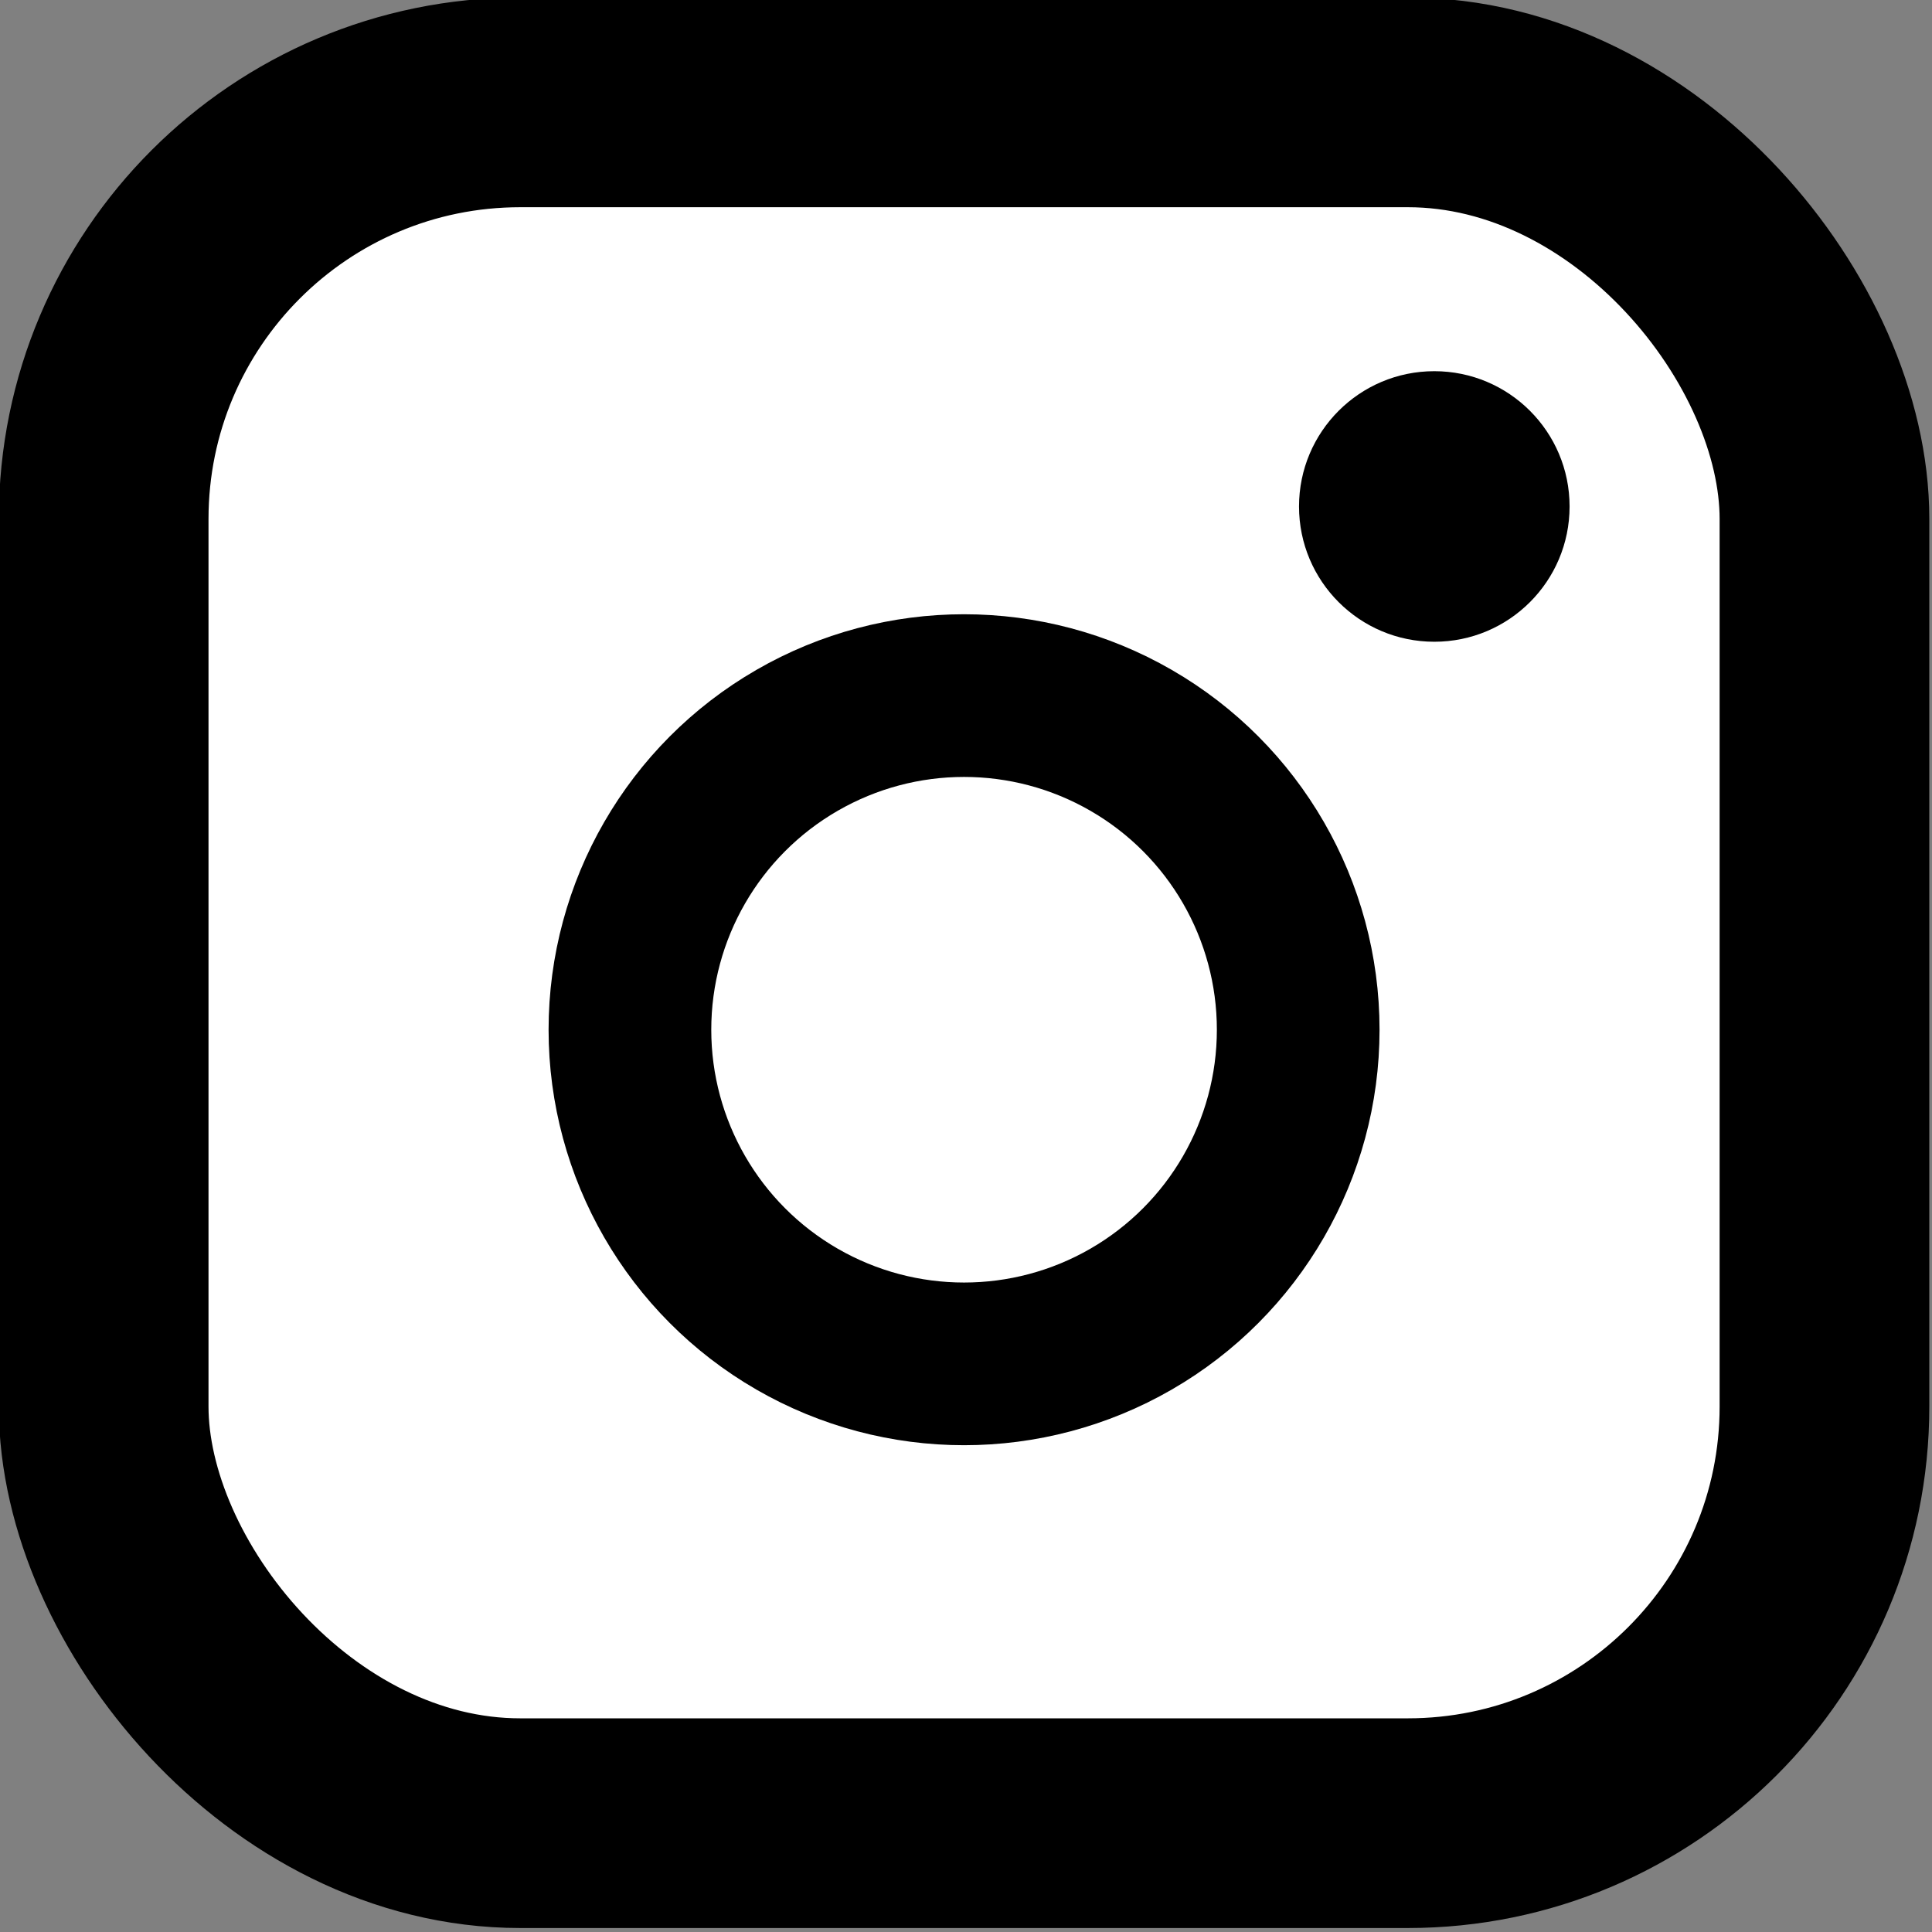 <?xml version="1.0" encoding="UTF-8" standalone="no"?>
<!-- Created with Inkscape (http://www.inkscape.org/) -->

<svg
   xmlns:dc="http://purl.org/dc/elements/1.1/"
   xmlns:cc="http://creativecommons.org/ns#"
   xmlns:rdf="http://www.w3.org/1999/02/22-rdf-syntax-ns#"
   xmlns:svg="http://www.w3.org/2000/svg"
   xmlns="http://www.w3.org/2000/svg"
   xmlns:sodipodi="http://sodipodi.sourceforge.net/DTD/sodipodi-0.dtd"
   xmlns:inkscape="http://www.inkscape.org/namespaces/inkscape"
   width="20.357mm"
   height="20.357mm"
   viewBox="0 0 72.132 72.132"
   id="svg2"
   version="1.1"
   inkscape:version="0.91 r13725"
   sodipodi:docname="instagram.svg">
  <rect x="0" y="0" width="72.132" height="72.132" fill="#808080" stroke="none"/>
  <defs
     id="defs4" />
  <sodipodi:namedview
     id="base"
     pagecolor="#ffffff"
     bordercolor="#666666"
     borderopacity="1.0"
     inkscape:pageopacity="0.0"
     inkscape:pageshadow="2"
     inkscape:zoom="0.98994949"
     inkscape:cx="85.937951"
     inkscape:cy="60.258274"
     inkscape:document-units="px"
     inkscape:current-layer="layer1"
     showgrid="false"
     showguides="false"
     fit-margin-top="0"
     fit-margin-left="0"
     fit-margin-right="0"
     fit-margin-bottom="0"
     inkscape:window-width="1366"
     inkscape:window-height="744"
     inkscape:window-x="0"
     inkscape:window-y="24"
     inkscape:window-maximized="1" />
  <g
     inkscape:label="Layer 1"
     inkscape:groupmode="layer"
     id="layer1"
     transform="translate(415.89,-385.486)">
    <g
       id="g4142"
       transform="matrix(0.25,0,0,0.25,-472.704,266.806)">
      <rect
         ry="62.215"
         y="490.008"
         x="242.737"
         height="256.988"
         width="256.988"
         id="rect4136"
         style="opacity:1;fill:#ffffff;fill-opacity:1;fill-rule:nonzero;stroke:#000000;stroke-width:31.317;stroke-linejoin:round;stroke-miterlimit:4;stroke-dasharray:none;stroke-opacity:1" />
      <circle
         r="49.901"
         cy="628.502"
         cx="371.231"
         id="path4138"
         style="opacity:1;fill:#ffffff;fill-opacity:1;fill-rule:nonzero;stroke:#000000;stroke-width:24.295;stroke-linejoin:round;stroke-miterlimit:4;stroke-dasharray:none;stroke-opacity:1" />
      <circle
         r="20.203"
         cy="550.357"
         cx="441.457"
         id="path4140"
         style="opacity:1;fill:#000000;fill-opacity:1;fill-rule:nonzero;stroke:none;stroke-width:15;stroke-linejoin:round;stroke-miterlimit:4;stroke-dasharray:none;stroke-opacity:1" />
    </g>
    <g
       id="g4319">
      <g
         transform="translate(787.919,357.594)"
         id="g4302">
        <rect
           ry="62.215"
           y="145.575"
           x="-496.196"
           height="256.988"
           width="256.988"
           id="rect4285"
           style="opacity:1;fill:#ffffff;fill-opacity:1;fill-rule:nonzero;stroke:#000000;stroke-width:31.317;stroke-linejoin:round;stroke-miterlimit:4;stroke-dasharray:none;stroke-opacity:1" />
        <g
           id="g4199"
           transform="matrix(1.054,0,0,1.054,-624.39,-363.381)"
           style="fill:#000000">
          <g
             id="flowRoot4168"
             style="font-style:normal;font-variant:normal;font-weight:normal;font-stretch:normal;font-size:40px;line-height:125%;font-family:Acme;-inkscape-font-specification:'Acme, Normal';text-align:center;letter-spacing:0px;word-spacing:0px;writing-mode:lr-tb;text-anchor:middle;fill:#000000;fill-opacity:1;stroke:none;stroke-width:1px;stroke-linecap:butt;stroke-linejoin:miter;stroke-opacity:1"
             transform="matrix(3.732,0,0,3.732,-389.523,-920.712)">
            <path
               sodipodi:nodetypes="aacaccscssacccsccccccscsaassssssaaaaaaaaa"
               inkscape:connector-curvature="0"
               id="path4179"
               d="m 149.656,421.332 c 0.074,-1.448 1.192,-2.768 2.319,-3.68 0.854,-0.691 3.095,-1.137 3.095,-1.137 -0.939,-0.651 -1.189,-1.67 -1.117,-2.615 0.078,-1.023 0.75,-1.809 1.623,-2.615 -1.92,0 -2.909,-0.67 -4.055,-1.736 -1.12,-1.067 -1.68,-2.493 -1.68,-4.28 0,-2.32 0.947,-4.333 2.84,-6.04 1.893,-1.733 4.133,-2.6 6.72,-2.6 0.667,0 1.64,0.133 2.92,0.4 1.28,0.267 1.883,0.137 2.811,0.01 0.774,-0.106 2.254,-0.638 2.254,-0.638 l -0.042,4.092 -1.536,0.554 c 0.267,0.773 0.353,1.155 0.353,2.142 0,0.987 -0.24,1.973 -0.72,2.96 -0.453,0.96 -1.013,1.733 -1.68,2.32 -0.64,0.587 -1.293,1.107 -1.96,1.56 -1.13,0.757 -1.99,1.675 -1.535,3.072 0.273,0.799 0.657,1.481 1.724,1.854 2.827,1.147 3.594,1.408 4.581,2.208 1.013,0.8 1.71,2.451 1.71,3.624 0,1.973 -1,3.587 -3,4.84 -1.973,1.28 -4.333,1.92 -7.08,1.92 -2.747,0 -4.622,-0.319 -6.305,-1.7 -1.3,-1.066 -2.326,-2.839 -2.24,-4.517 z m 11.985,-16.942 c 0,-1.307 -0.293,-2.267 -0.88,-2.88 -0.587,-0.613 -1.507,-0.92 -2.76,-0.92 -2.427,0 -3.64,1.2 -3.64,3.6 0,2.373 1.293,3.56 3.88,3.56 2.267,0 3.4,-1.12 3.4,-3.36 z m 2.009,16.856 c 0.044,-0.732 -0.542,-1.458 -1.14,-1.882 -1.019,-0.724 -2.421,-0.837 -3.669,-0.776 -1.162,0.057 -2.446,0.294 -3.328,1.053 -0.593,0.51 -1.087,1.327 -1.033,2.107 0.044,0.642 0.546,1.241 1.08,1.6 0.871,0.584 2.032,0.658 3.08,0.64 1.212,-0.021 2.513,-0.206 3.532,-0.862 0.67,-0.431 1.429,-1.084 1.477,-1.88 z"
               style="fill:#000000" />
            <path
               sodipodi:nodetypes="ccccc"
               inkscape:connector-curvature="0"
               id="path4181"
               d="m 174.752,396.381 -0.028,19.326 -4.463,0.012 -0.003,-19.312 z"
               style="fill:#000000" />
            <path
               sodipodi:nodetypes="cccccccccsccscccccc"
               inkscape:connector-curvature="0"
               id="path4183"
               d="m 180.344,396.336 0,-5.199 4.83,-0.033 0.051,5.232 4.404,0 -0.004,3.28 -4.56,0 -0.2,8.36 c 0,1.253 0.12,2.093 0.36,2.52 0.24,0.4 0.68,0.6 1.32,0.6 0.64,0 1.731,-0.147 2.797,-0.44 l 0.003,3.932 c -1.855,1.206 -2.713,0.99 -4.047,0.99 -1.333,0 -2.688,-0.67 -3.541,-1.63 -0.853,-0.987 -1.238,-2.459 -1.327,-3.437 l -0.085,-10.895 -2.76,0 0.004,-3.28 z"
               style="fill:#000000" />
          </g>
          <circle
             r="9.486"
             cy="544.078"
             cx="254.138"
             id="path4185"
             style="opacity:1;fill:#000000;fill-opacity:1;fill-rule:nonzero;stroke:none;stroke-width:15;stroke-linejoin:round;stroke-miterlimit:4;stroke-dasharray:none;stroke-opacity:1" />
        </g>
      </g>
    </g>
    <g
       id="g4311"
       transform="translate(725.29,280.822)">
      <rect
         ry="62.215"
         y="549.636"
         x="-429.526"
         height="256.988"
         width="256.988"
         id="rect4294"
         style="opacity:1;fill:#ffffff;fill-opacity:1;fill-rule:nonzero;stroke:#000000;stroke-width:31.317;stroke-linejoin:round;stroke-miterlimit:4;stroke-dasharray:none;stroke-opacity:1" />
      <g
         style="fill:#000000"
         transform="translate(-698.357,44.995)"
         id="g4262">
        <g
           transform="scale(1.06,0.943)"
           style="font-style:normal;font-variant:normal;font-weight:normal;font-stretch:normal;font-size:235.2px;line-height:125%;font-family:Acme;-inkscape-font-specification:'Acme, Normal';text-align:center;letter-spacing:0px;word-spacing:0px;writing-mode:lr-tb;text-anchor:middle;fill:#000000;fill-opacity:1;stroke:none;stroke-width:1px;stroke-linecap:butt;stroke-linejoin:miter;stroke-opacity:1"
           id="text4251">
          <path
             style="fill:#000000"
             d="m 329.994,642.923 -0.235,113.938 -31.517,-0.011 0.235,-113.837 z"
             id="path4256"
             inkscape:connector-curvature="0"
             sodipodi:nodetypes="ccccc" />
          <path
             style="fill:#000000"
             d="m 421.65,697.153 c -0.367,-8.407 0.398,-19.345 -16.354,-19.283 -16.752,0.062 -20.662,10.353 -20.662,20.314 0,9.961 0.189,58.845 0.189,58.845 l -29.159,-0.179 0.043,-117.388 28.105,-0.19 0.311,24.439 c 0,0 10.798,-9.526 17.036,-12.525 7.4,-3.558 15.471,-6.49 23.514,-6.167 6.731,0.27 14.497,1.419 19.301,6.727 5.769,6.373 7.587,16.346 7.587,25.911 l 0.046,79.412 -29.649,0.2 c 0,0 0.06,-51.709 -0.308,-60.116 z"
             id="path4258"
             inkscape:connector-curvature="0"
             sodipodi:nodetypes="czzcccccaaaccczc" />
        </g>
        <circle
           style="opacity:1;fill:#000000;fill-opacity:1;fill-rule:nonzero;stroke:none;stroke-width:15;stroke-linejoin:round;stroke-miterlimit:4;stroke-dasharray:none;stroke-opacity:1"
           id="path4260"
           cx="333.666"
           cy="569.951"
           r="17.867" />
      </g>
    </g>
  </g>
</svg>
